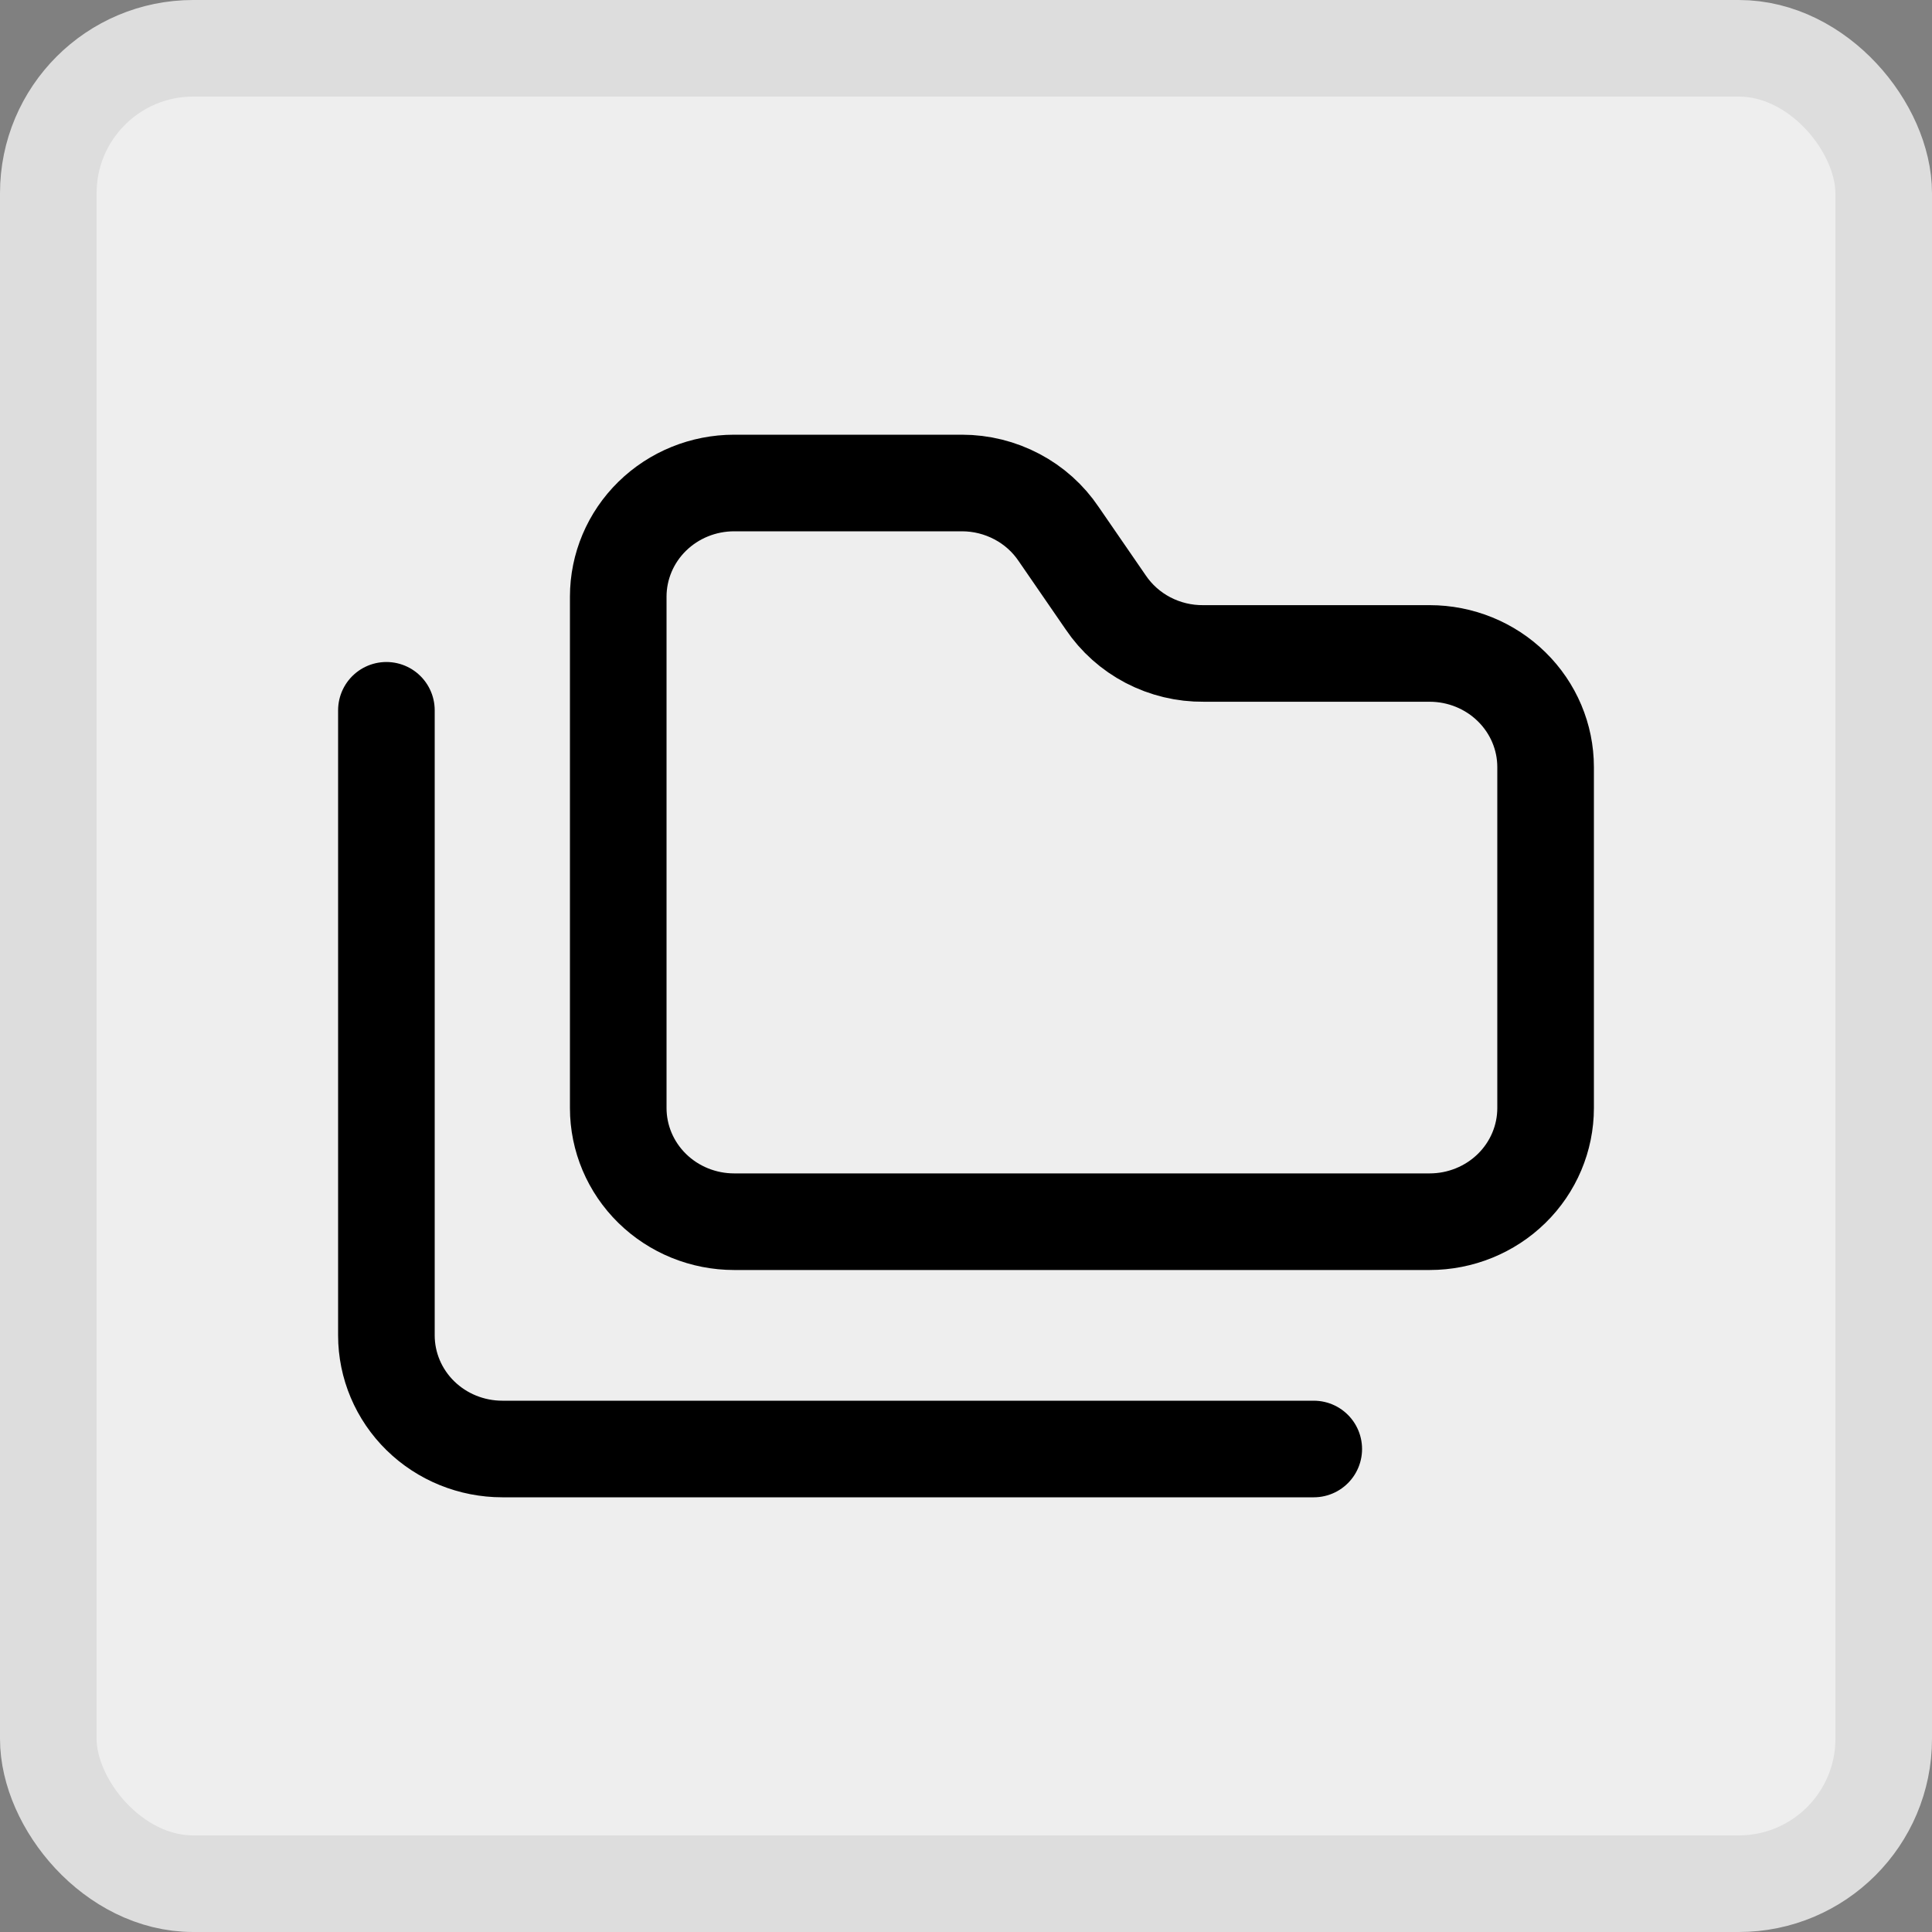 <svg width="40" height="40" viewBox="0 0 40 40" fill="none" xmlns="http://www.w3.org/2000/svg">
<rect x="0" y="0" width="40" height="40" fill="#808080" stroke="none"/>
<rect x="1" y="1" width="38" height="38" rx="3" fill="#EEEEEE"/>
<rect x="1" y="1" width="38" height="38" rx="3" stroke="#DDDDDD" stroke-width="2"/>
<path d="M8 14.706V27.647C8 28.271 8.253 28.87 8.703 29.311C9.153 29.752 9.763 30 10.4 30H27.2M29.6 25.294C30.236 25.294 30.847 25.046 31.297 24.605C31.747 24.164 32 23.565 32 22.941V15.882C32 15.258 31.747 14.66 31.297 14.219C30.847 13.777 30.236 13.529 29.6 13.529H24.92C24.519 13.533 24.123 13.438 23.768 13.253C23.414 13.068 23.113 12.799 22.892 12.471L21.92 11.059C21.701 10.733 21.404 10.466 21.054 10.282C20.704 10.097 20.313 10 19.916 10H15.2C14.563 10 13.953 10.248 13.503 10.689C13.053 11.13 12.8 11.729 12.8 12.353V22.941C12.8 23.565 13.053 24.164 13.503 24.605C13.953 25.046 14.563 25.294 15.2 25.294H29.6Z" stroke="black" stroke-width="2" stroke-linecap="round" stroke-linejoin="round"/>
</svg>
